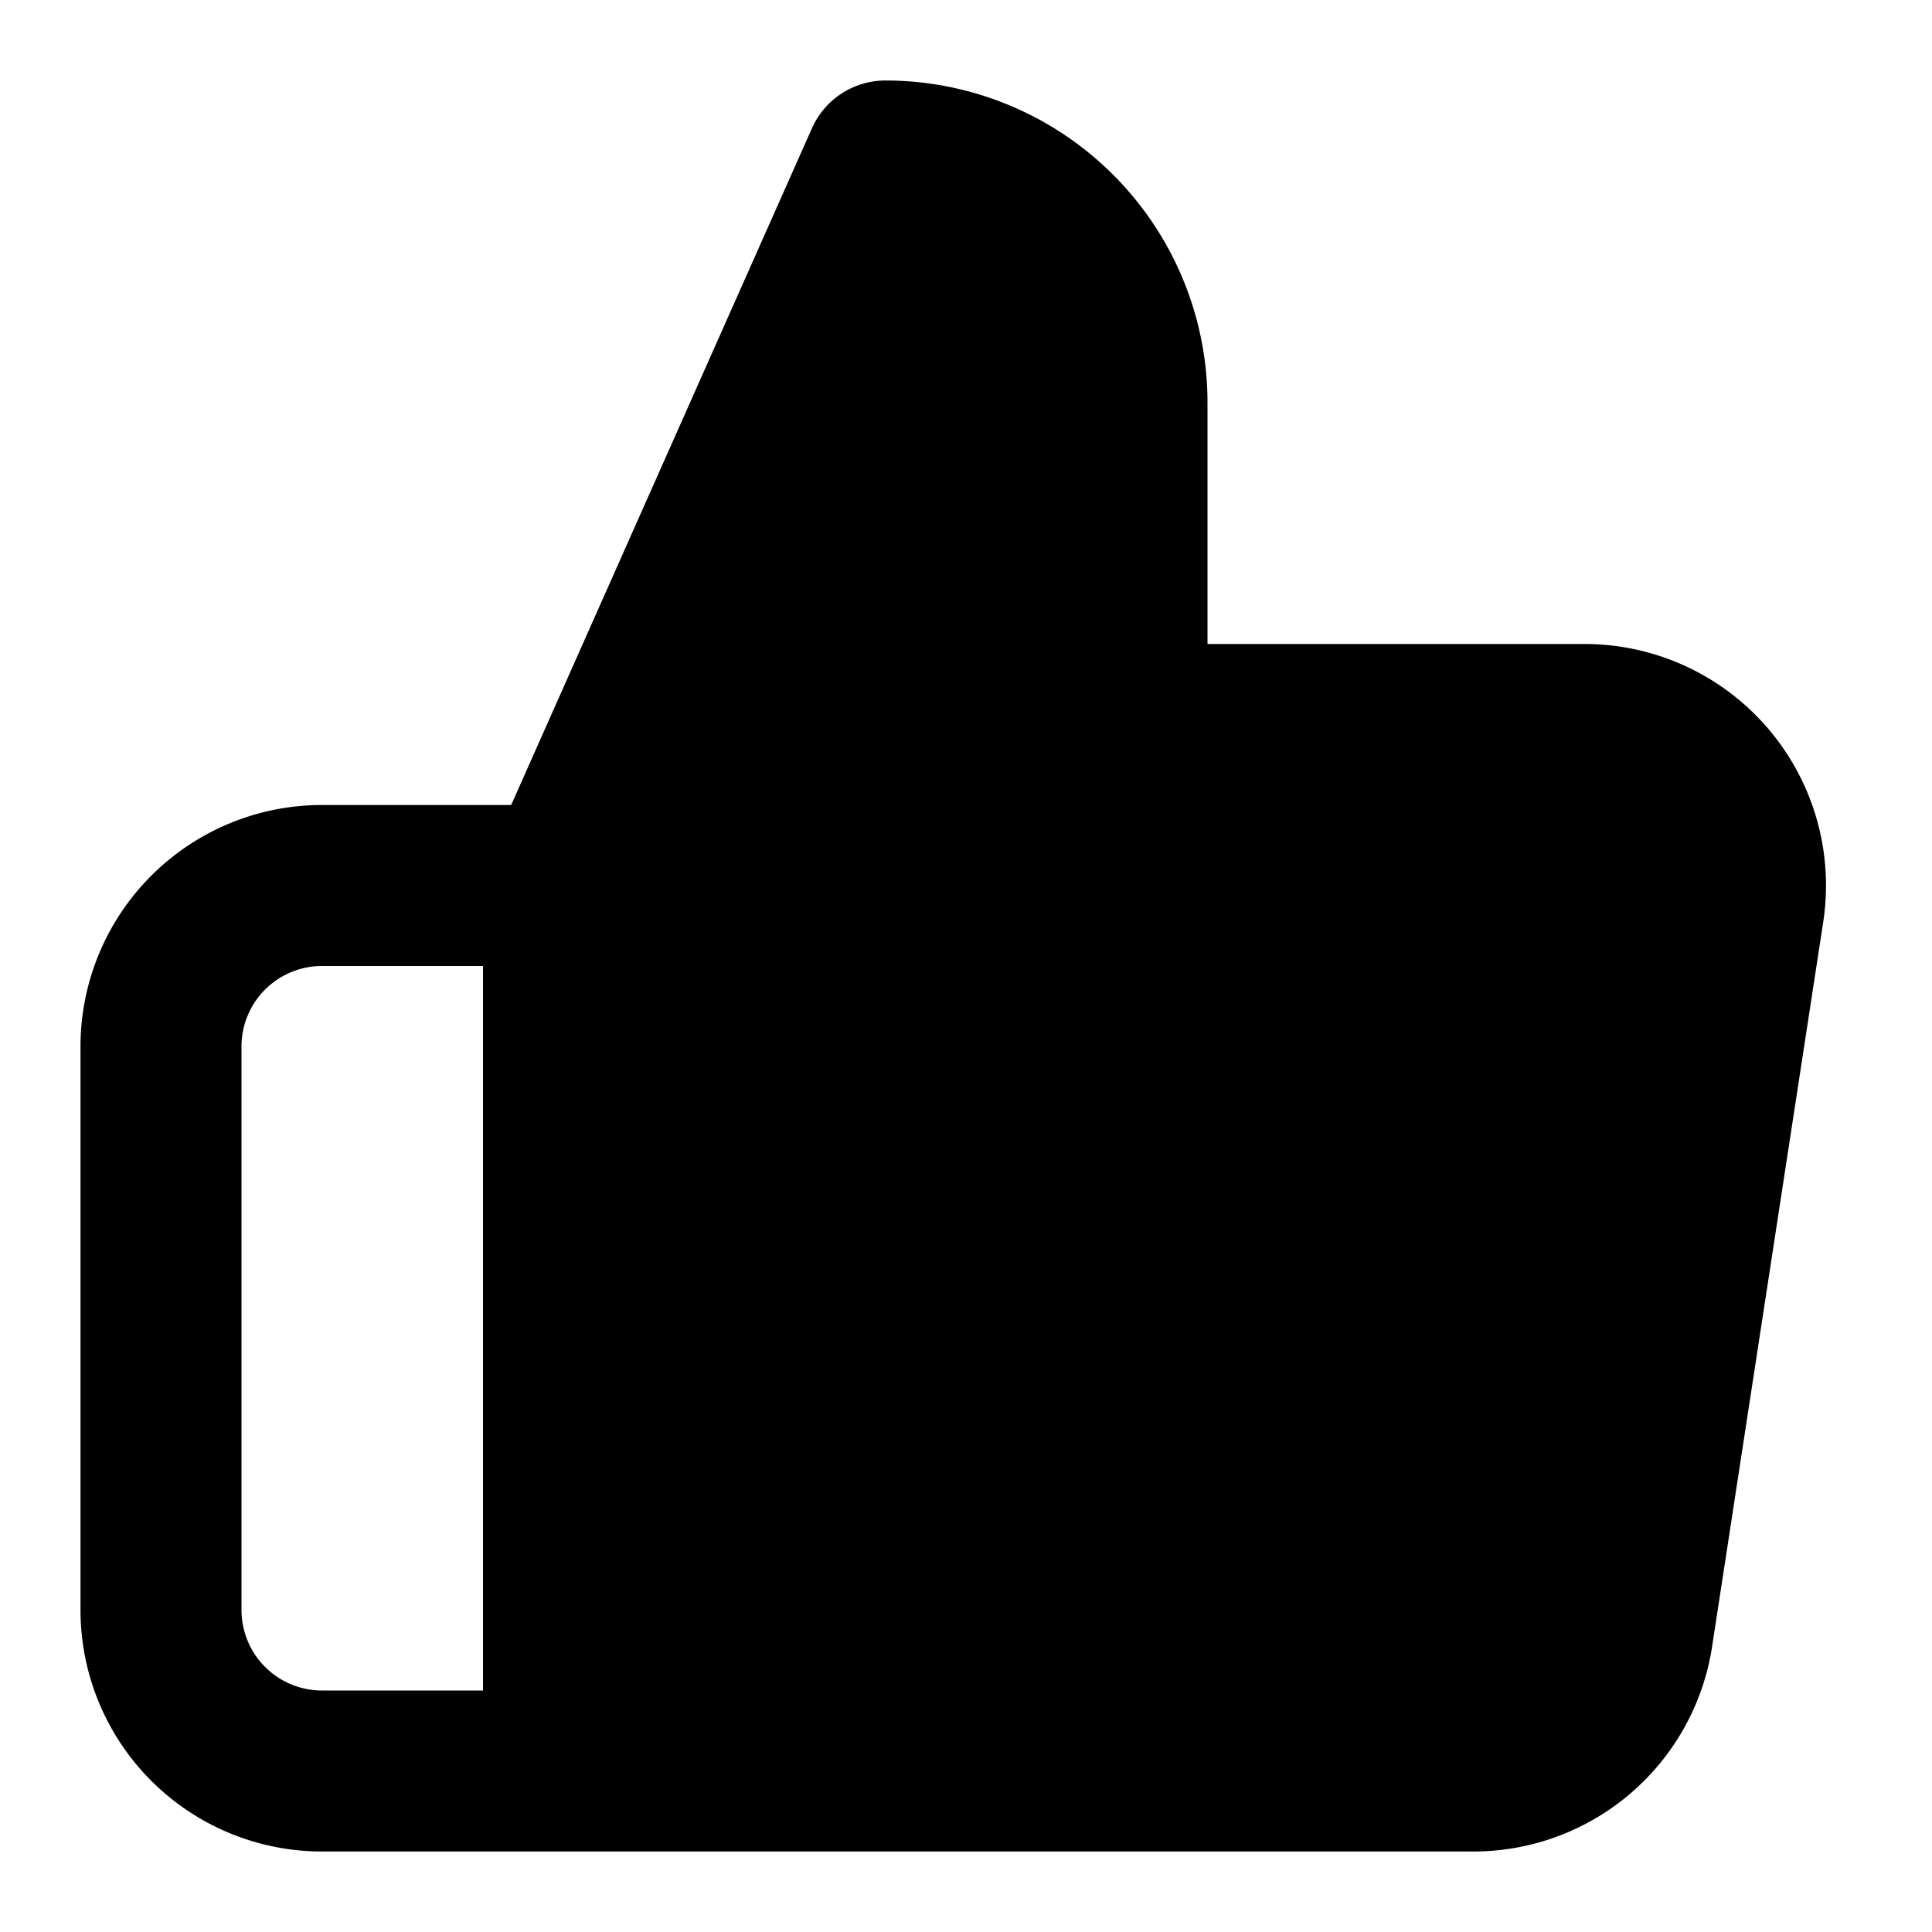 <svg xmlns="http://www.w3.org/2000/svg" viewBox="0 0 24 24" role="icon">
    <path d="M6.35 10l3.736-8.406A1 1 0 0111 1a4 4 0 014 4v3h4.649a3 3 0 013 3.452l-1.38 8.998A3 3 0 0118.275 23H4a3 3 0 01-3-3v-7a3 3 0 013-3h2.35zM4 12a1 1 0 00-1 1v7a1 1 0 001 1h2v-9H4z"/>
</svg>

